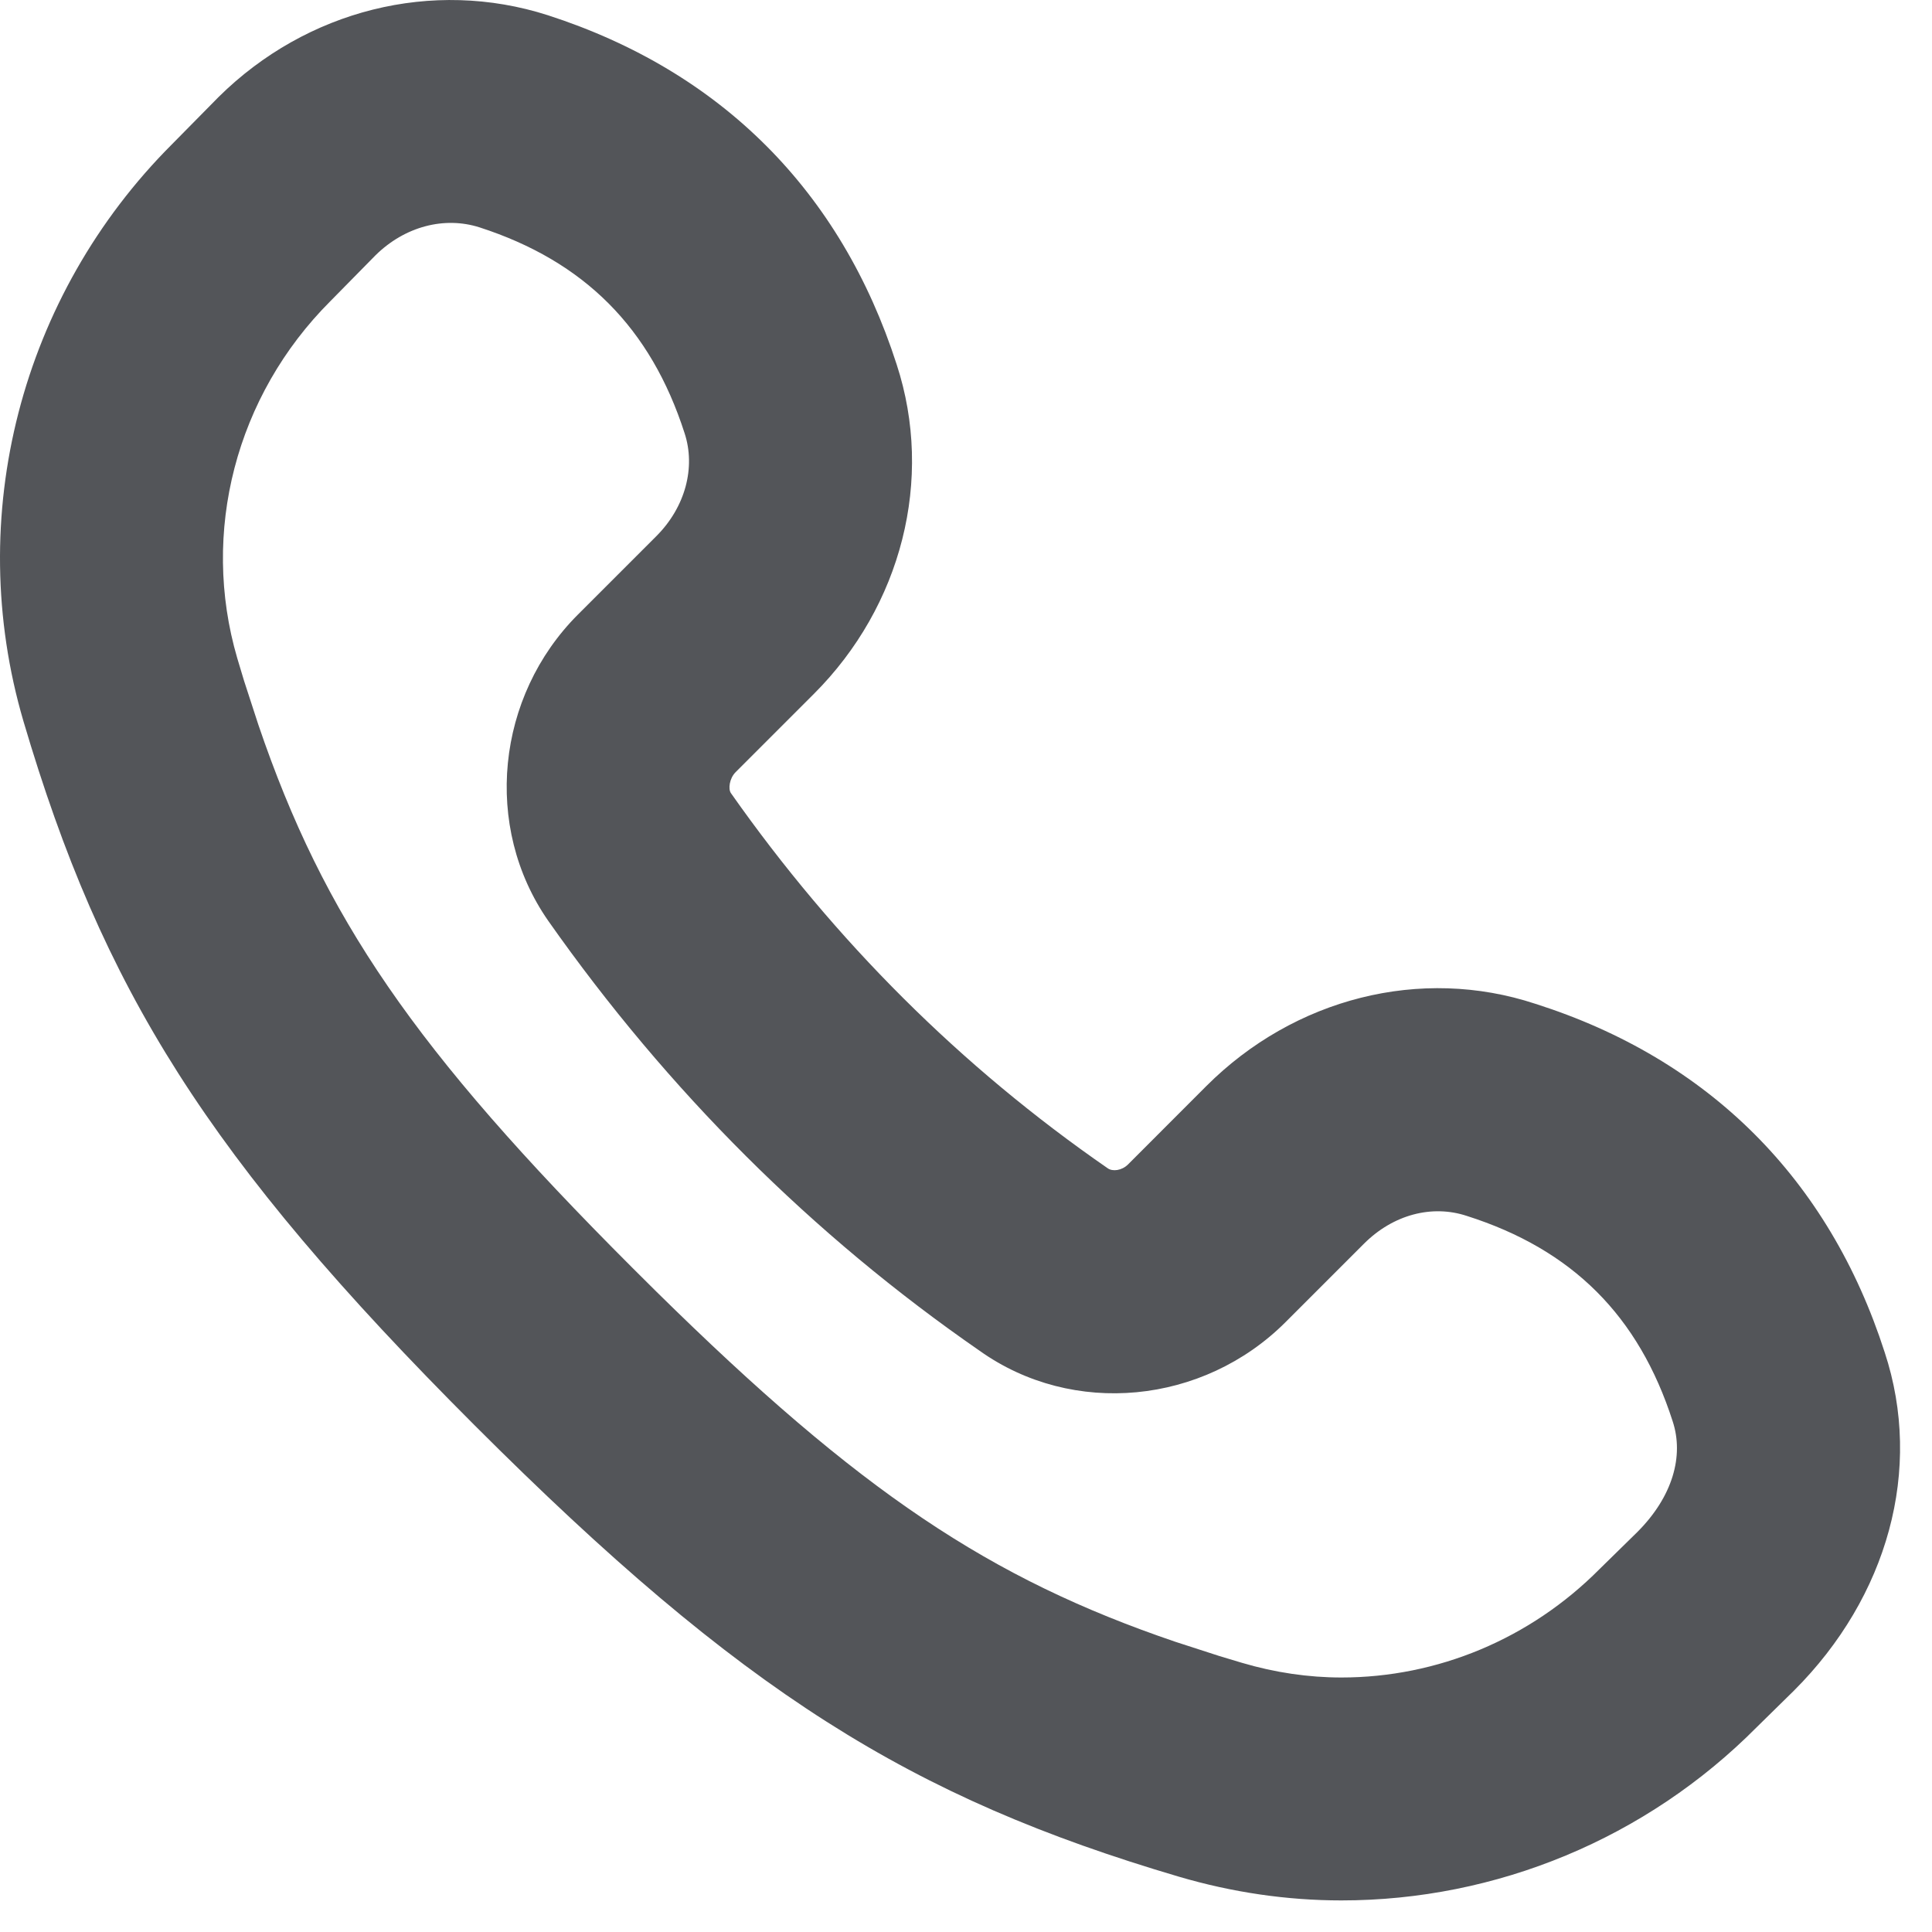<svg width="26" height="26" viewBox="0 0 26 26" fill="none" xmlns="http://www.w3.org/2000/svg">
<path fill-rule="evenodd" clip-rule="evenodd" d="M2.315 1.941L2.944 1.303C4.124 0.137 5.817 -0.294 7.373 0.205C9.704 0.958 11.318 2.575 12.067 4.905C12.572 6.449 12.133 8.158 10.954 9.337L9.9 10.391C9.814 10.477 9.799 10.62 9.836 10.673C11.237 12.666 12.934 14.358 14.907 15.722C14.971 15.768 15.095 15.755 15.18 15.671L16.234 14.616C17.417 13.433 19.12 12.999 20.663 13.509C22.996 14.251 24.614 15.869 25.363 18.198C25.884 19.776 25.403 21.491 24.145 22.749L23.642 23.243C22.156 24.741 20.139 25.575 18.052 25.575C17.32 25.575 16.583 25.467 15.863 25.255C12.258 24.19 9.993 22.787 6.388 19.182C2.784 15.578 1.38 13.312 0.315 9.704C-0.492 6.952 0.279 3.977 2.315 1.941ZM9.213 5.83C8.757 4.412 7.863 3.516 6.454 3.06C5.982 2.909 5.449 3.045 5.052 3.437L4.445 4.054C3.173 5.326 2.697 7.164 3.193 8.858C3.224 8.961 3.254 9.063 3.285 9.164L3.477 9.754C4.358 12.344 5.573 14.124 8.51 17.061L8.831 17.38C11.579 20.087 13.322 21.245 15.816 22.094L16.406 22.285L16.712 22.377C17.158 22.509 17.609 22.575 18.052 22.575C19.342 22.575 20.591 22.058 21.526 21.116L22.034 20.618C22.511 20.141 22.664 19.593 22.51 19.127C22.054 17.709 21.161 16.815 19.739 16.363C19.273 16.209 18.75 16.343 18.355 16.738L17.301 17.792C16.192 18.901 14.436 19.072 13.182 18.177C10.935 16.623 8.985 14.678 7.378 12.392C6.496 11.126 6.678 9.37 7.778 8.27L8.833 7.215C9.226 6.822 9.363 6.288 9.213 5.83Z" fill="#535559"/>
</svg>
